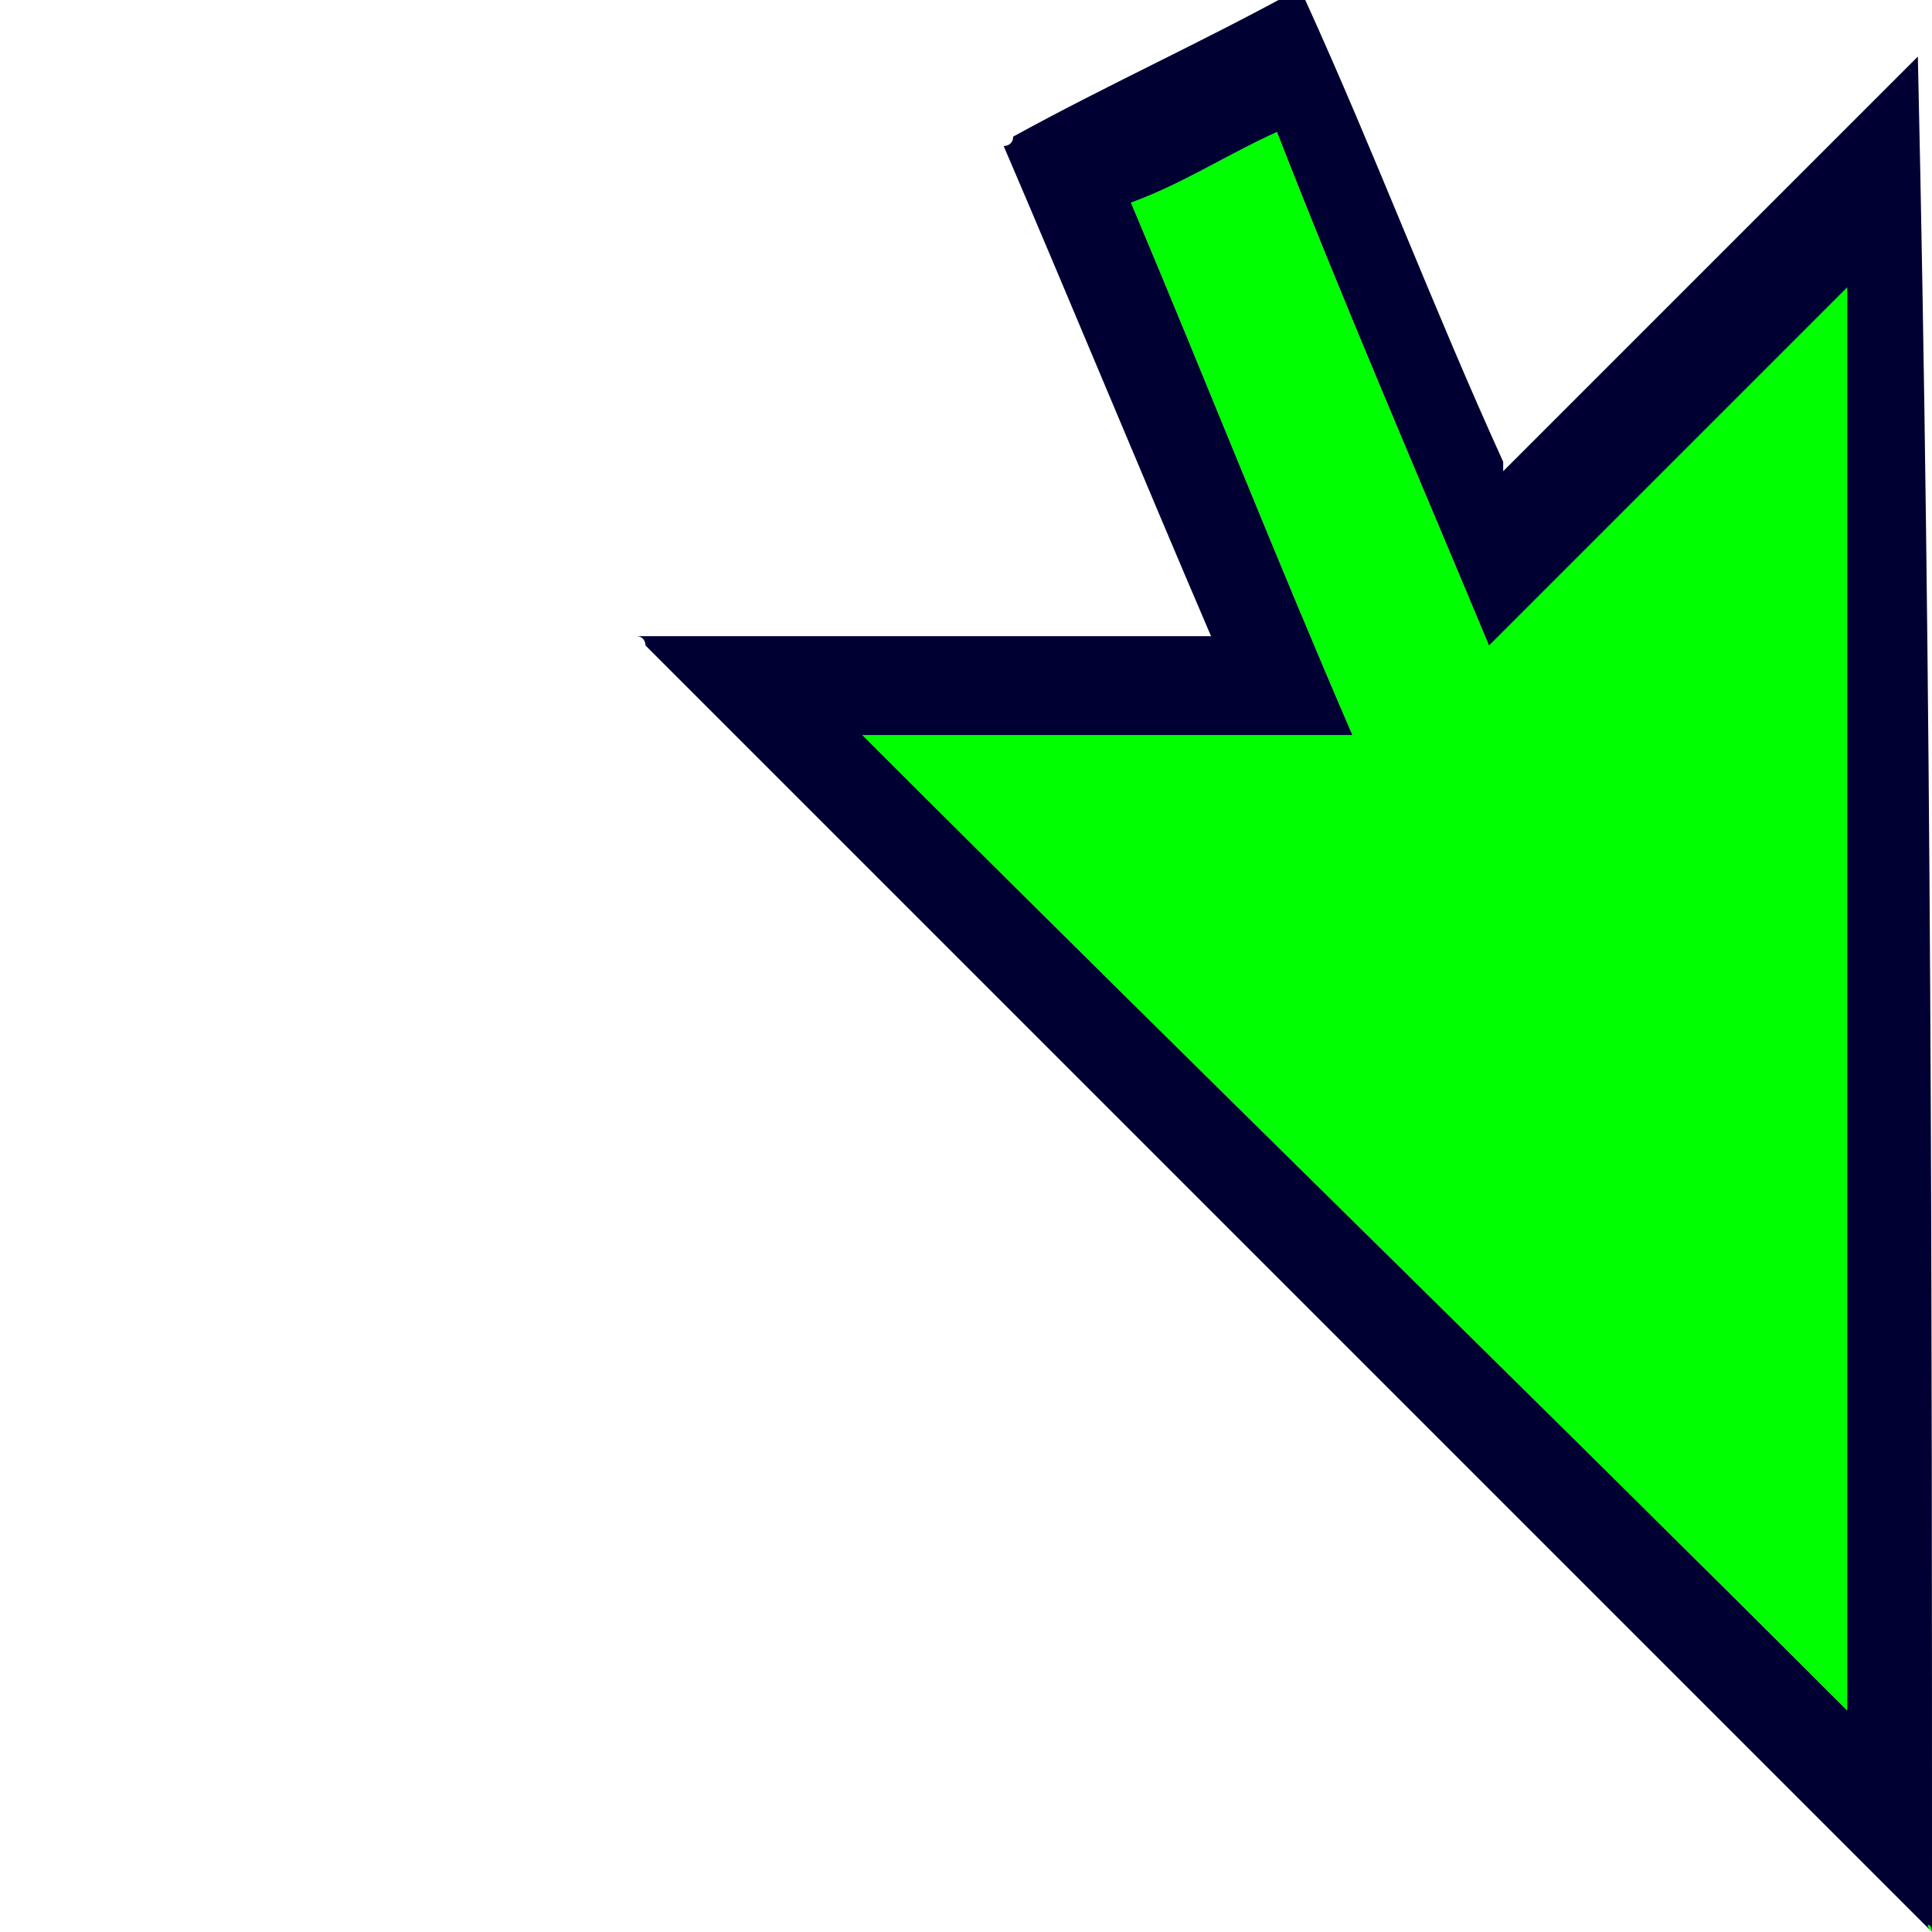 <?xml version="1.0" encoding="utf-8"?>
<!-- Generator: Adobe Illustrator 24.0.3, SVG Export Plug-In . SVG Version: 6.00 Build 0)  -->
<svg version="1.1" id="Layer_1" xmlns="http://www.w3.org/2000/svg" xmlns:xlink="http://www.w3.org/1999/xlink" x="0px" y="0px"
	 viewBox="0 0 41 41" style="enable-background:new 0 0 41 41;" xml:space="preserve">
<style type="text/css">
	.st0{fill:#00FF00;}
	.st1{fill:#000033;}
</style>
<g>
	<path class="st0" d="M39.2,6.1c-2.5,2.5-5.1,5.1-7.6,7.6c-1.5-3.6-3.1-7.3-4.5-10.9c-1.1,0.5-2,1.1-3.1,1.5
		c1.6,3.8,3.1,7.6,4.7,11.3c-3.5,0-6.9,0-10.4,0c6.9,6.9,14,13.8,20.9,20.7C39.2,26.3,39.2,16.1,39.2,6.1z"/>
	<path class="st0" d="M41,41C41,40.8,40.8,40.8,41,41L41,41z"/>
	<path class="st1" d="M41,41C41,40.8,40.8,40.8,41,41c-3.6-3.6-7.1-7.1-10.7-10.7S23,23,19.2,19.2c-1.8-1.8-3.6-3.6-5.5-5.5
		c0,0,0-0.2-0.2-0.2c4,0,8,0,12.2,0c-1.5-3.5-2.9-6.9-4.4-10.4c0,0,0.2,0,0.2-0.2c2-1.1,4-2,6-3.1h0.2l0,0v0.2
		c1.5,3.3,2.7,6.5,4.2,9.8v0.2c0,0,0,0,0.2-0.2c2.7-2.7,5.6-5.6,8.4-8.4l0.2-0.2C41,14.6,41,27.7,41,41C41,40.8,41,40.8,41,41z
		 M39.2,36.3c0-10,0-20.2,0-30.2c-2.5,2.5-5.1,5.1-7.6,7.6c-1.5-3.6-3.1-7.3-4.5-10.9c-1.1,0.5-2,1.1-3.1,1.5
		c1.6,3.8,3.1,7.6,4.7,11.3c-3.5,0-6.9,0-10.4,0C25.2,22.5,32.3,29.4,39.2,36.3z"/>
</g>
</svg>
